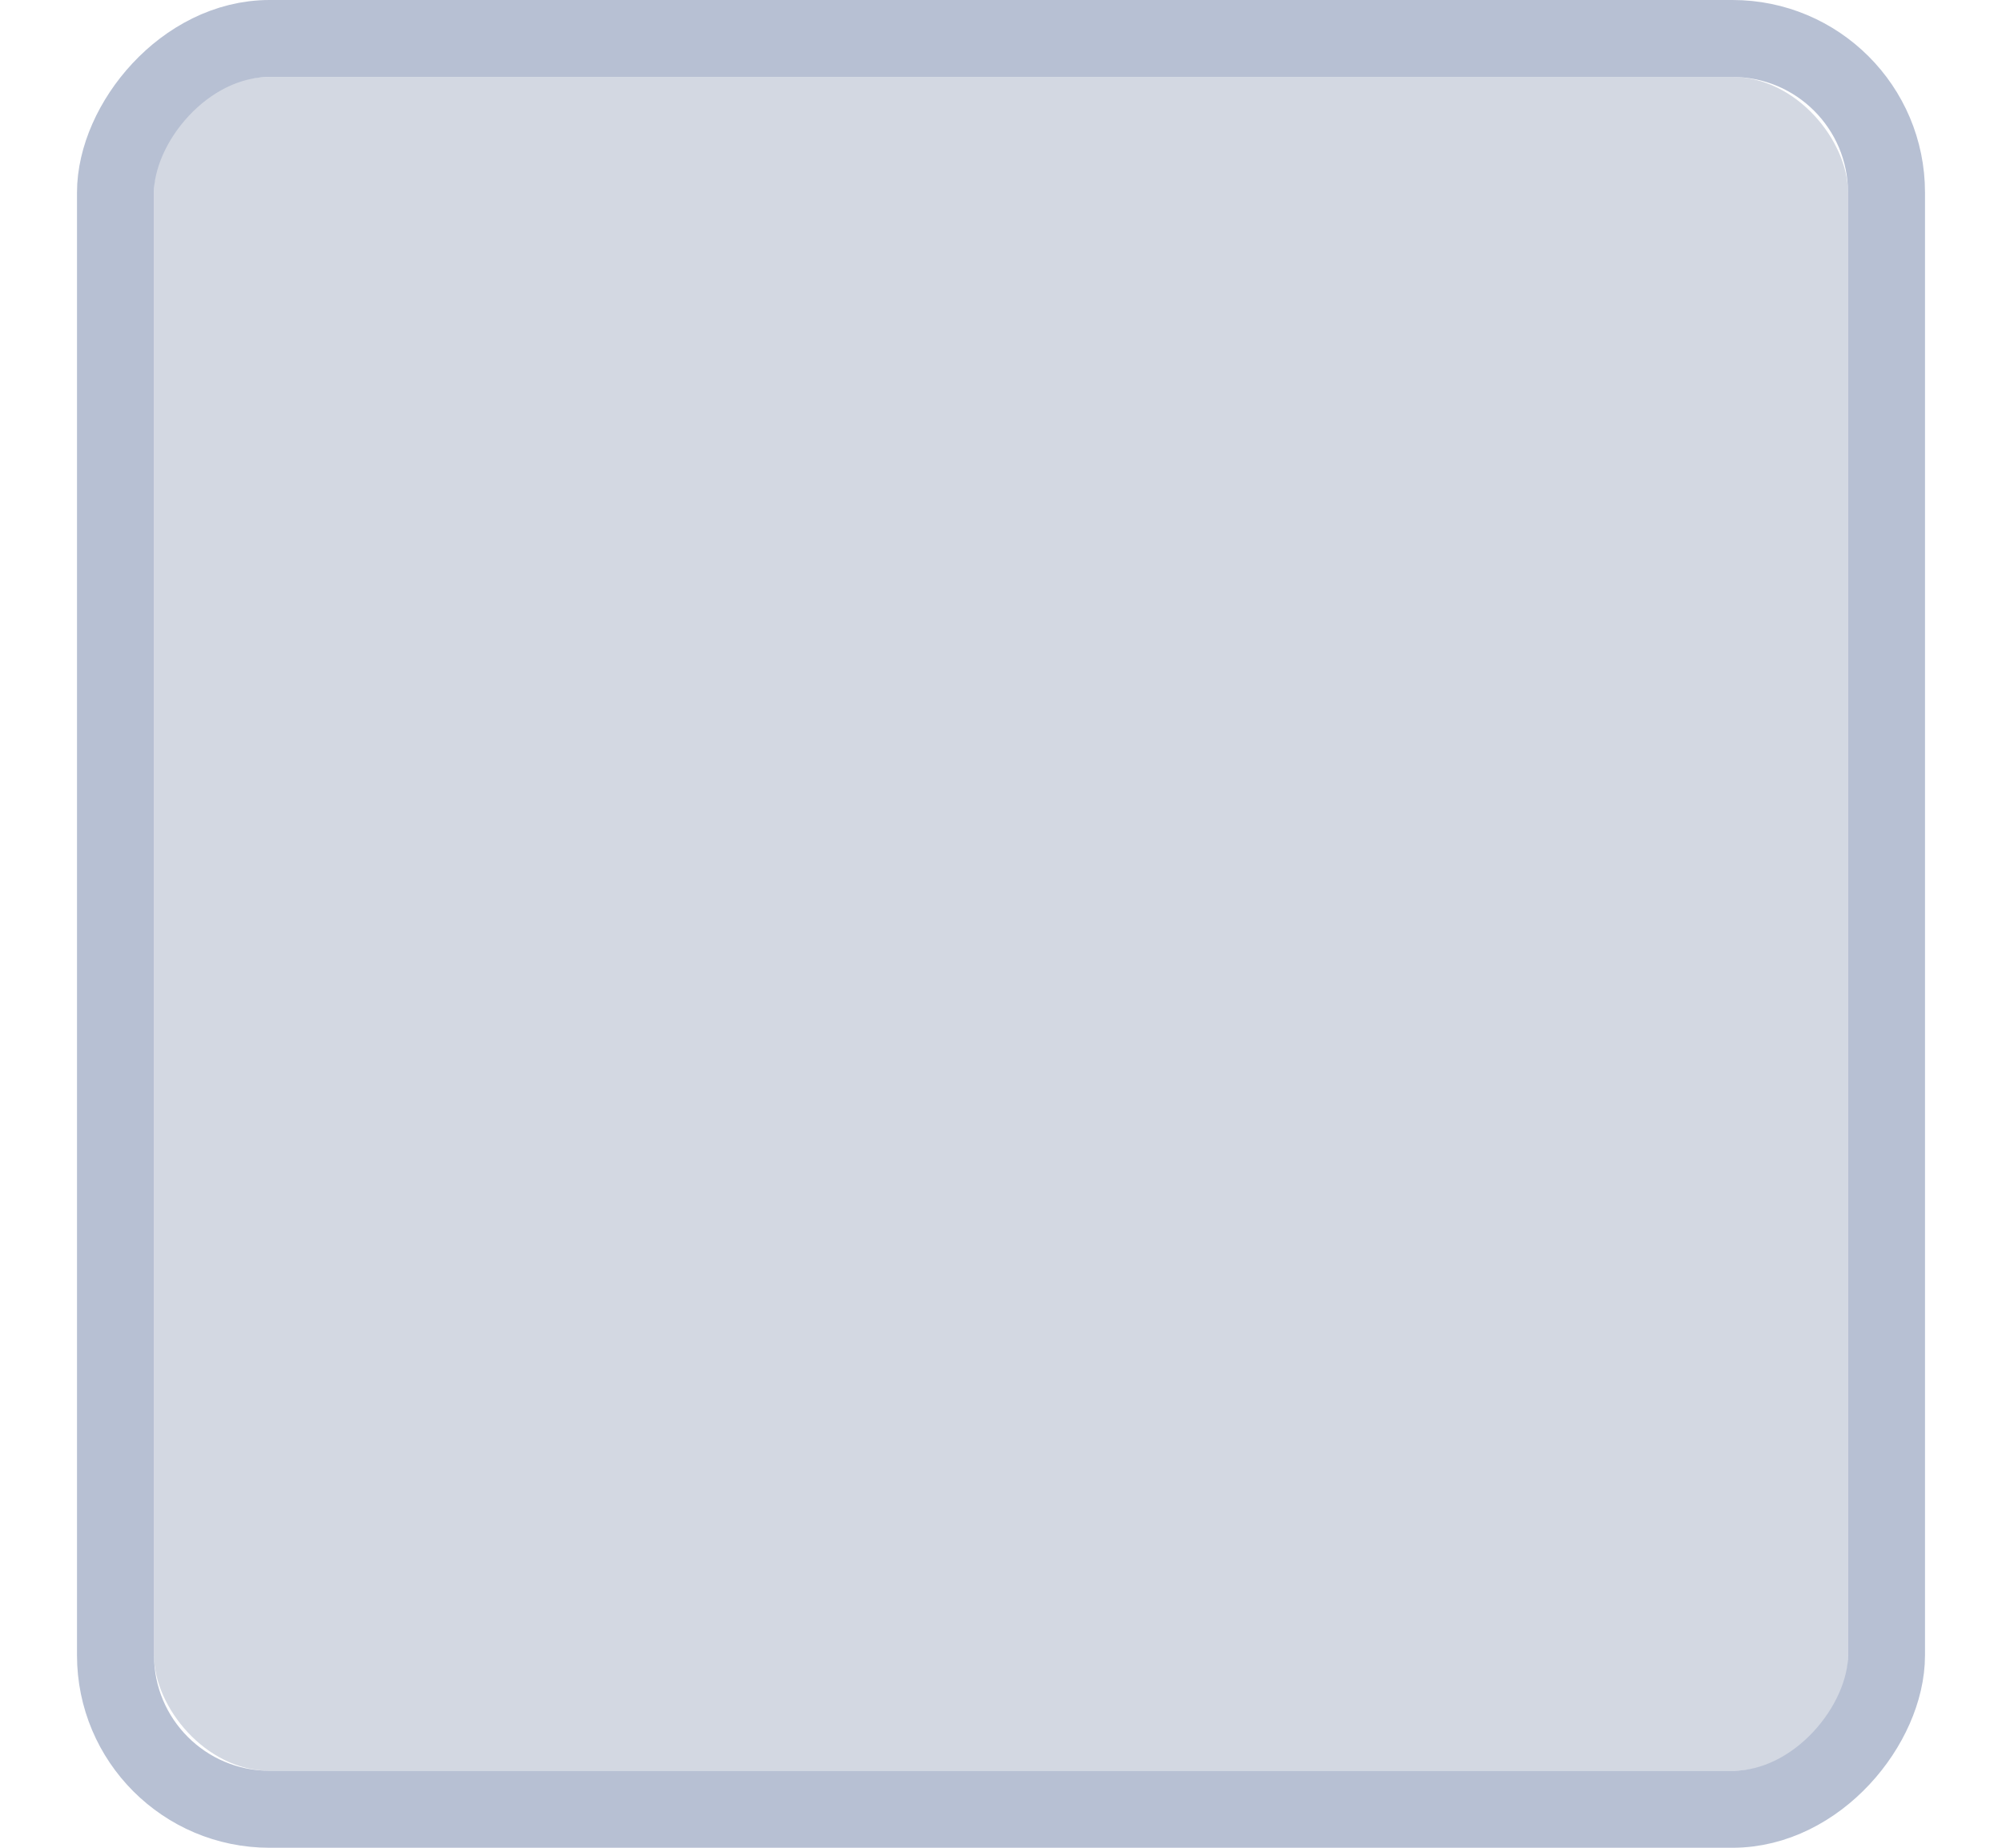 <svg xmlns="http://www.w3.org/2000/svg" width="26" height="24" version="1.1">
    <g transform="translate(-99 279.64)">
        <rect x="101" y="-278.64" width="22" height="22" rx="1.5" ry="1.5" fill="#d3d8e2"/>
        <rect transform="scale(1,-1)" x="100.5" y="256.14" width="23" height="23" rx="2" ry="2" fill="none" stroke="#b7c0d3"/>
        <rect x="99" y="-279.64" width="26" height="24" fill="none" opacity=".133"/>
    </g>
</svg>
